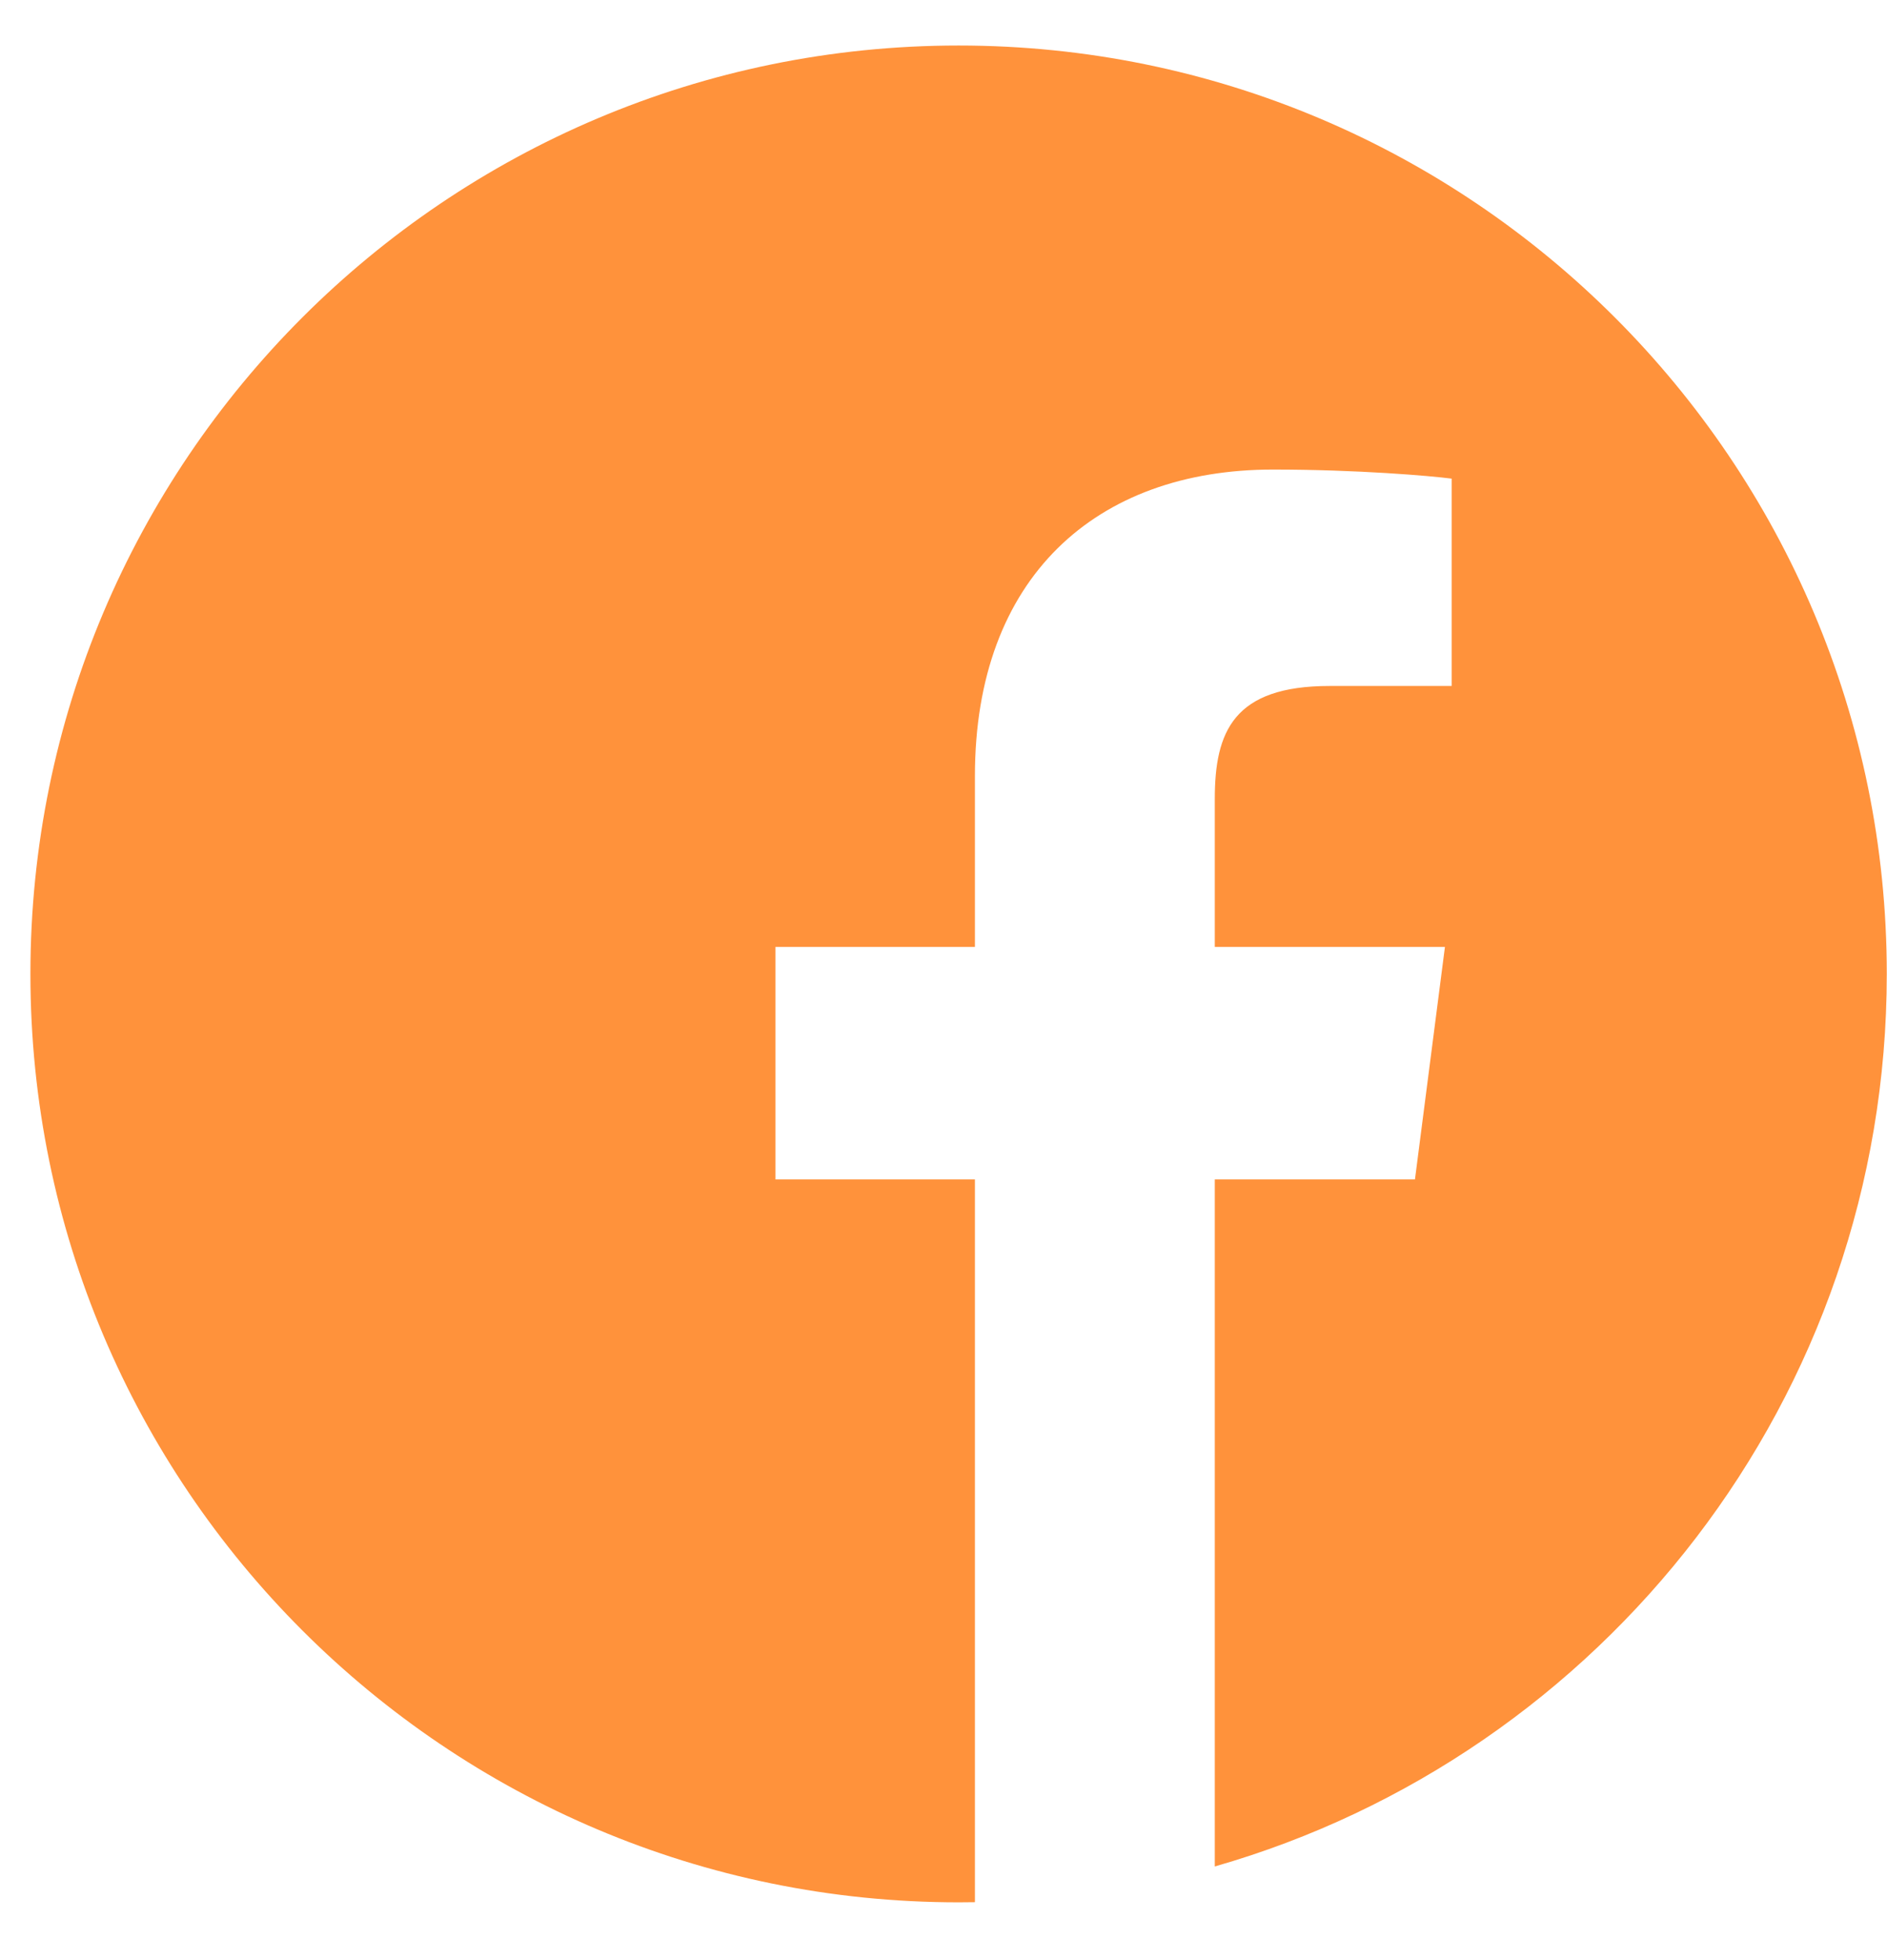 <svg width="26" height="27" viewBox="0 0 26 27" fill="none" xmlns="http://www.w3.org/2000/svg">
<g clip-path="url(#clip0)">
<path d="M15.27 26.038C15.164 26.055 15.056 26.072 14.949 26.086C15.056 26.072 15.164 26.055 15.27 26.038Z" fill="#FF923B"/>
<path d="M15.526 25.994C15.475 26.003 15.424 26.012 15.373 26.021C15.424 26.012 15.475 26.003 15.526 25.994Z" fill="#FF923B"/>
<path d="M14.664 26.121C14.539 26.135 14.414 26.148 14.288 26.158C14.414 26.148 14.539 26.135 14.664 26.121Z" fill="#FF923B"/>
<path d="M14.909 26.092C14.849 26.1 14.789 26.107 14.729 26.114C14.789 26.107 14.849 26.1 14.909 26.092Z" fill="#FF923B"/>
<path d="M15.874 25.926C15.829 25.935 15.784 25.945 15.739 25.954C15.784 25.945 15.829 25.935 15.874 25.926Z" fill="#FF923B"/>
<path d="M16.739 25.711C16.703 25.721 16.666 25.731 16.629 25.741C16.666 25.731 16.703 25.721 16.739 25.711Z" fill="#FF923B"/>
<path d="M16.477 25.782C16.438 25.793 16.398 25.803 16.358 25.813C16.398 25.803 16.438 25.793 16.477 25.782Z" fill="#FF923B"/>
<path d="M16.135 25.867C16.093 25.877 16.051 25.886 16.009 25.895C16.051 25.886 16.093 25.877 16.135 25.867Z" fill="#FF923B"/>
<path d="M14.284 26.159C14.216 26.165 14.149 26.17 14.082 26.174C14.149 26.17 14.216 26.165 14.284 26.159Z" fill="#FF923B"/>
<path d="M25.997 13.416C25.997 6.354 20.27 0.627 13.208 0.627C6.146 0.627 0.419 6.354 0.419 13.416C0.419 20.478 6.146 26.204 13.208 26.204C13.283 26.204 13.358 26.203 13.433 26.202V16.246H10.685V13.044H13.433V10.688C13.433 7.955 15.101 6.468 17.539 6.468C18.706 6.468 19.71 6.555 20.002 6.593V9.449H18.321C16.995 9.449 16.738 10.08 16.738 11.005V13.044H19.909L19.496 16.246H16.738V25.71C22.084 24.178 25.997 19.253 25.997 13.416Z" fill="#FF923B"/>
<path d="M14.053 26.176C13.92 26.184 13.786 26.191 13.652 26.196C13.786 26.191 13.92 26.184 14.053 26.176Z" fill="#FF923B"/>
<path d="M13.646 26.196C13.575 26.199 13.504 26.2 13.434 26.202C13.504 26.2 13.575 26.199 13.646 26.196Z" fill="#FF923B"/>
</g>
<defs>
<clipPath id="clip0">
<rect x="0.419" y="0.627" width="25.578" height="25.578" fill="white"/>
</clipPath>
</defs>
</svg>
